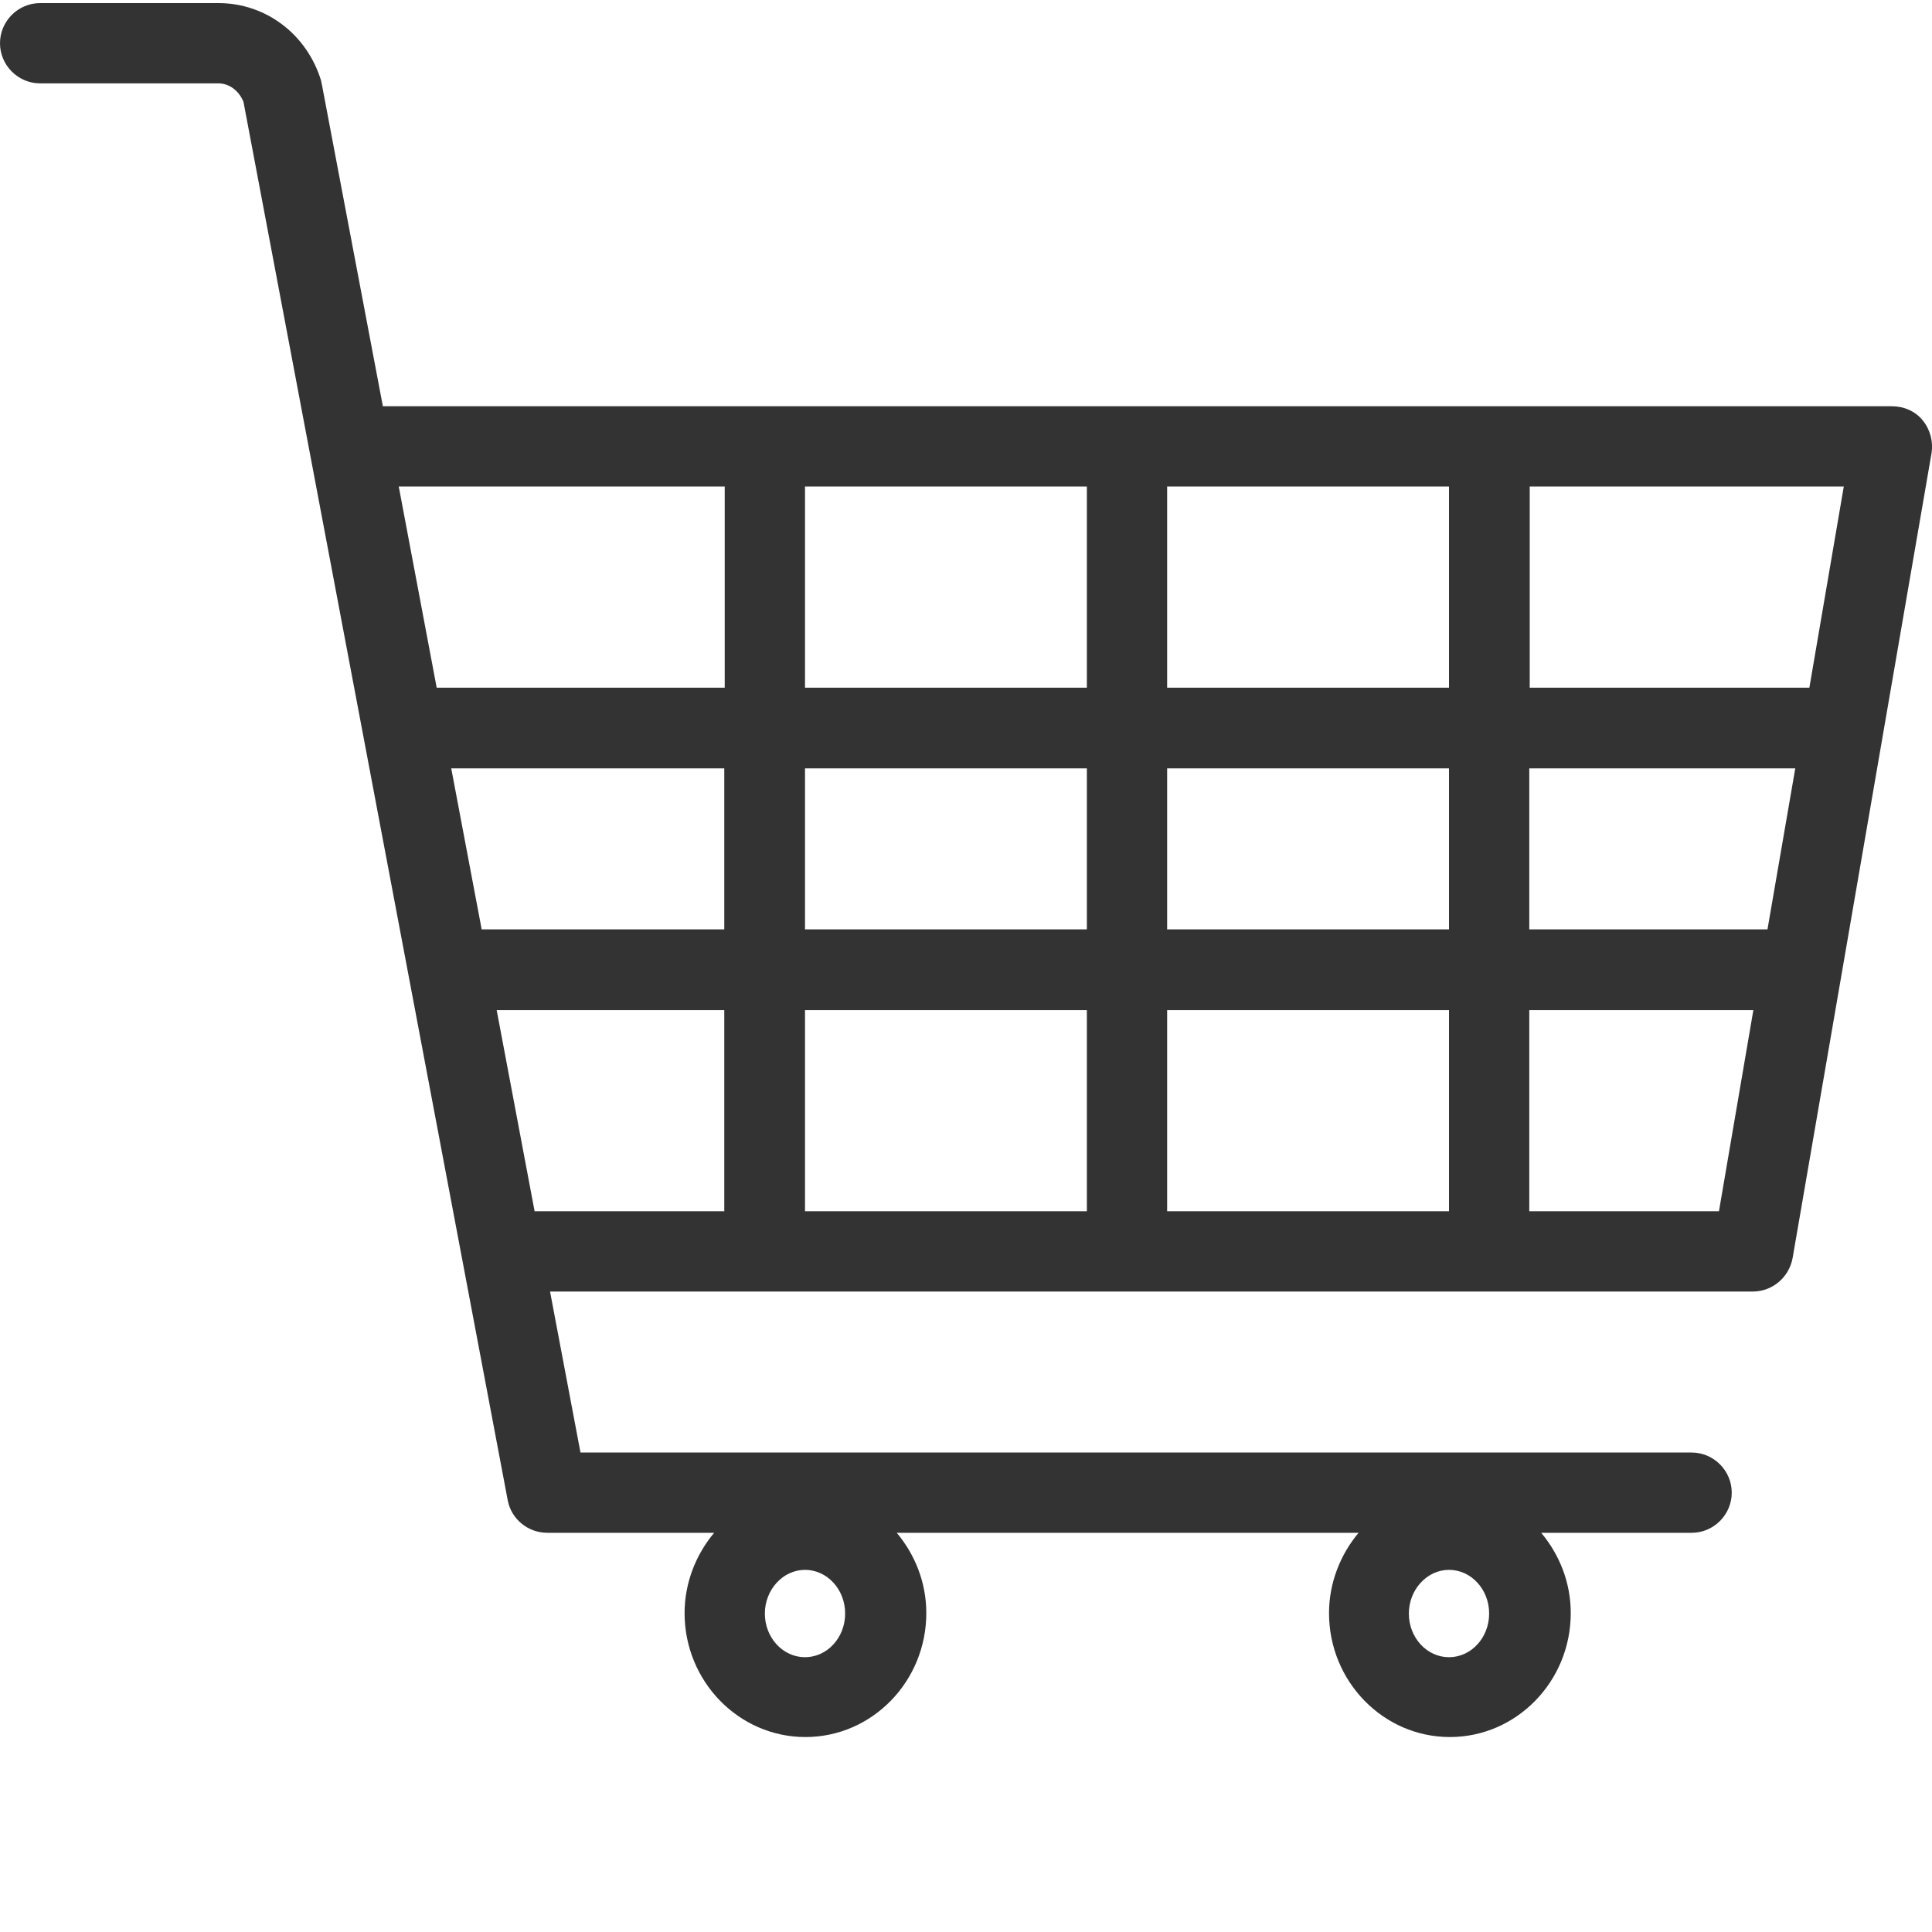 <?xml version="1.0" encoding="utf-8"?>
<!-- Generator: Adobe Illustrator 19.0.1, SVG Export Plug-In . SVG Version: 6.00 Build 0)  -->
<svg version="1.1" id="Layer_1" xmlns="http://www.w3.org/2000/svg" xmlns:xlink="http://www.w3.org/1999/xlink" x="0px" y="0px"
	 viewBox="-78 201.9 438 438" style="enable-background:new -78 201.9 438 438;" xml:space="preserve">
<style type="text/css">
	.st0{fill:#333;}
</style>
<path class="st0" d="M357.9,297.2c-1.7-2.1-4.3-3.2-7-3.2H8.8L-5,221.2c-0.1-0.3-0.1-0.6-0.2-1c-3.2-10.5-12.5-17.6-23.3-17.6h-40.4
	c-5,0-9.1,4.1-9.1,9.1c0,5,4.1,9.1,9.1,9.1h40.4c2.5,0,4.7,1.7,5.7,4.2L37.1,542c0.8,4.3,4.6,7.4,9,7.4h37.8
	c-4.1,4.9-6.7,11.3-6.7,18.2c0,15.5,12.3,28.1,27.4,28.1s27.4-12.6,27.4-28.1c0-7-2.6-13.3-6.7-18.2h104.7
	c-4.1,4.9-6.7,11.3-6.7,18.2c0,15.5,12.3,28.1,27.4,28.1c15.1,0,27.4-12.6,27.4-28.1c0-7-2.6-13.3-6.7-18.2h34.1
	c5,0,9.1-4.1,9.1-9.1c0-5-4.1-9.1-9.1-9.1H53.6l-6.9-36.5h272.7c4.4,0,8.2-3.2,9-7.6l31.5-182.5C360.3,302,359.6,299.3,357.9,297.2z
	 M250.5,557.8c5,0,9.1,4.4,9.1,9.9c0,5.5-4.1,9.9-9.1,9.9c-5,0-9.1-4.4-9.1-9.9C241.4,562.3,245.5,557.8,250.5,557.8z M104.5,557.8
	c5,0,9.1,4.4,9.1,9.9c0,5.5-4.1,9.9-9.1,9.9c-5,0-9.1-4.4-9.1-9.9C95.4,562.3,99.5,557.8,104.5,557.8z M86.2,476.5h-43l-8.6-45.6
	h51.6V476.5z M86.2,412.6h-55l-6.9-36.5h61.9V412.6z M86.2,357.8H21l-8.6-45.6h73.9V357.8z M168.4,476.5h-63.9v-45.6h63.9V476.5z
	 M168.4,412.6h-63.9v-36.5h63.9V412.6z M168.4,357.8h-63.9v-45.6h63.9V357.8z M250.5,476.5h-63.9v-45.6h63.9V476.5z M250.5,412.6
	h-63.9v-36.5h63.9V412.6z M250.5,357.8h-63.9v-45.6h63.9V357.8z M311.7,476.5h-43v-45.6h50.8L311.7,476.5z M322.7,412.6h-54v-36.5
	H329L322.7,412.6z M332.2,357.8h-63.4v-45.6H340L332.2,357.8z"/>
</svg>
